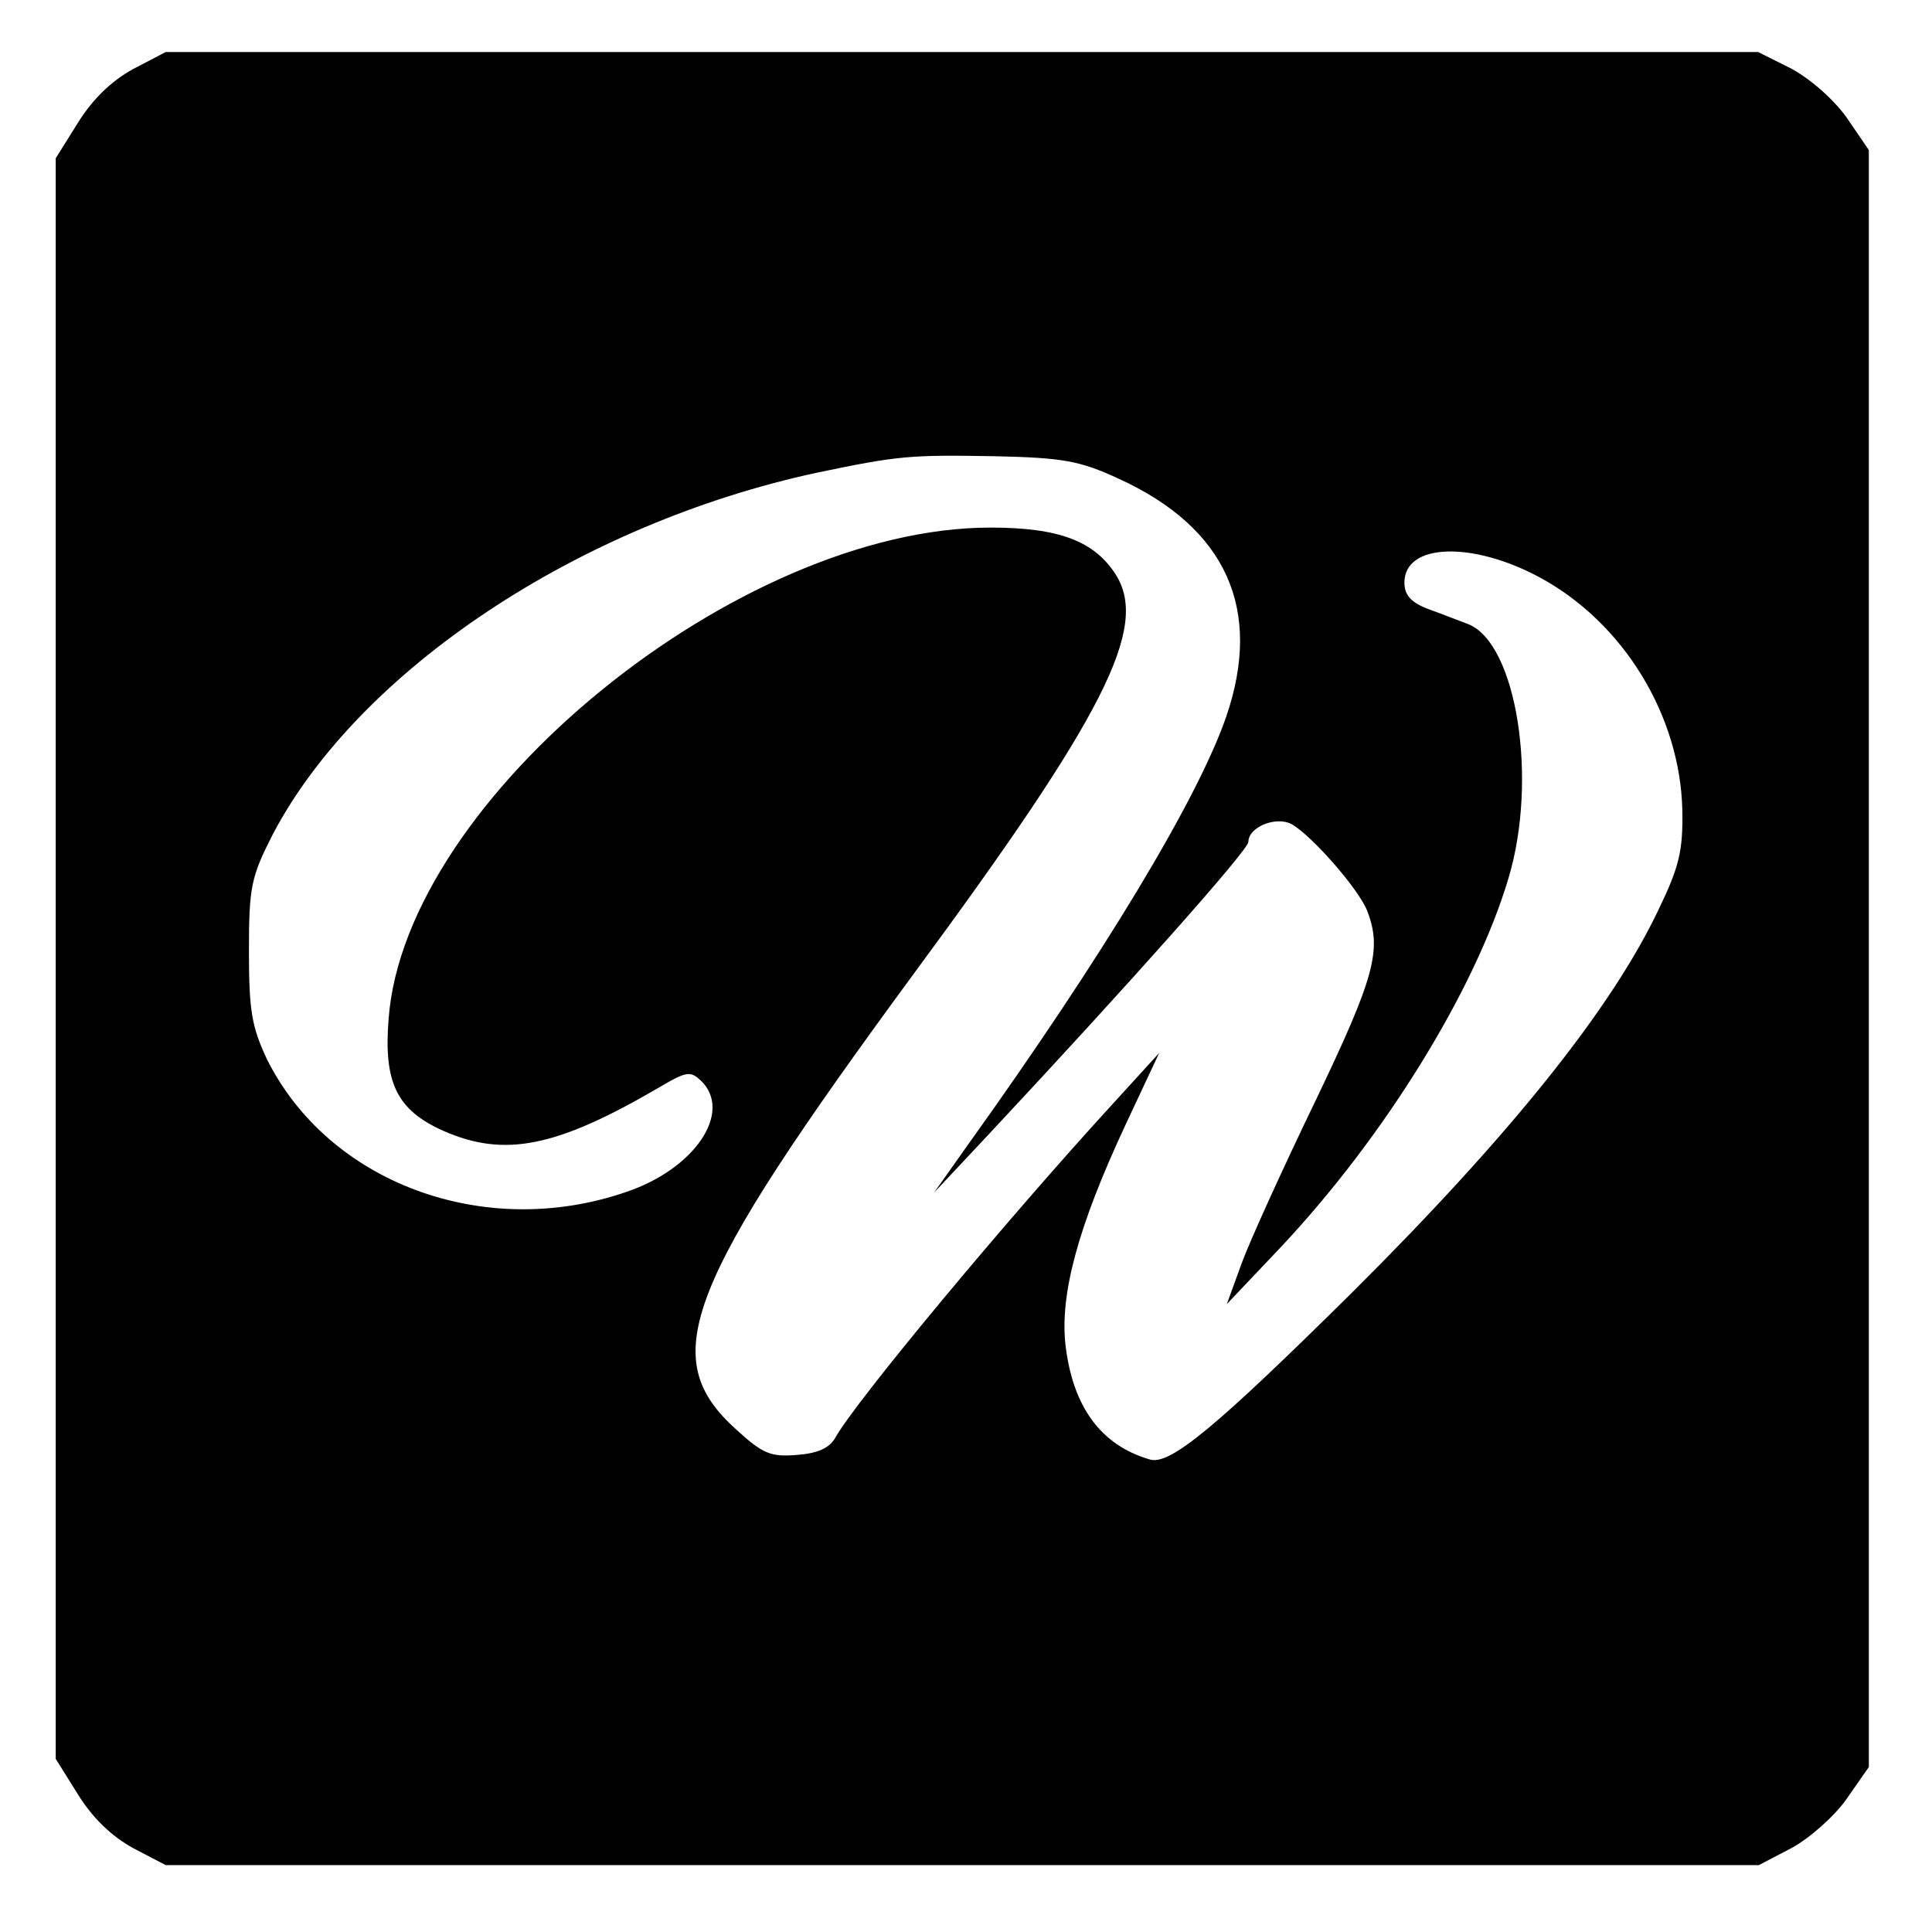 <?xml version="1.0" standalone="no"?>
<!DOCTYPE svg PUBLIC "-//W3C//DTD SVG 20010904//EN"
 "http://www.w3.org/TR/2001/REC-SVG-20010904/DTD/svg10.dtd">
<svg version="1.0" xmlns="http://www.w3.org/2000/svg"
 width="260pt" height="260pt" viewBox="0 0 260 260"
 preserveAspectRatio="xMidYMid meet">
<g transform="translate(0,260) scale(0.1,-0.1)"
fill="#000000" stroke="none">
<path d="M179 2507 c-29 -16 -54 -40 -74 -72 l-30 -48 0 -1077 0 -1077 30 -48
c20 -32 45 -56 74 -72 l44 -23 1072 0 1072 0 44 23 c24 13 58 43 74 66 l30 43
0 1088 0 1088 -30 44 c-18 25 -49 52 -75 66 l-44 22 -1072 0 -1071 0 -44 -23z
m1326 -551 c145 -66 195 -176 145 -321 -38 -110 -165 -321 -347 -575 l-46 -65
75 80 c186 199 348 381 348 392 0 20 37 35 58 24 27 -15 91 -88 102 -117 20
-52 10 -89 -69 -254 -44 -91 -89 -190 -100 -220 l-20 -55 73 77 c139 148 261
345 306 496 40 133 11 316 -54 342 -11 4 -36 14 -53 20 -24 9 -33 19 -33 36 0
53 91 56 182 7 113 -61 189 -186 192 -313 1 -54 -4 -76 -31 -132 -63 -134
-199 -304 -413 -517 -183 -181 -246 -234 -273 -225 -65 19 -103 70 -113 153
-8 68 16 159 81 298 l45 96 -62 -68 c-143 -156 -346 -400 -374 -450 -8 -14
-24 -21 -52 -23 -35 -3 -46 2 -81 34 -108 97 -71 192 239 614 256 347 316 465
272 536 -29 46 -77 64 -169 64 -340 0 -788 -365 -810 -661 -7 -86 11 -123 74
-151 82 -36 152 -22 289 58 39 23 43 23 58 9 42 -42 -9 -118 -101 -149 -191
-66 -401 12 -484 179 -20 43 -24 64 -24 145 0 87 3 100 32 157 116 221 412
418 733 487 110 23 125 24 240 22 90 -2 113 -6 165 -30z"/>
</g>
</svg>
